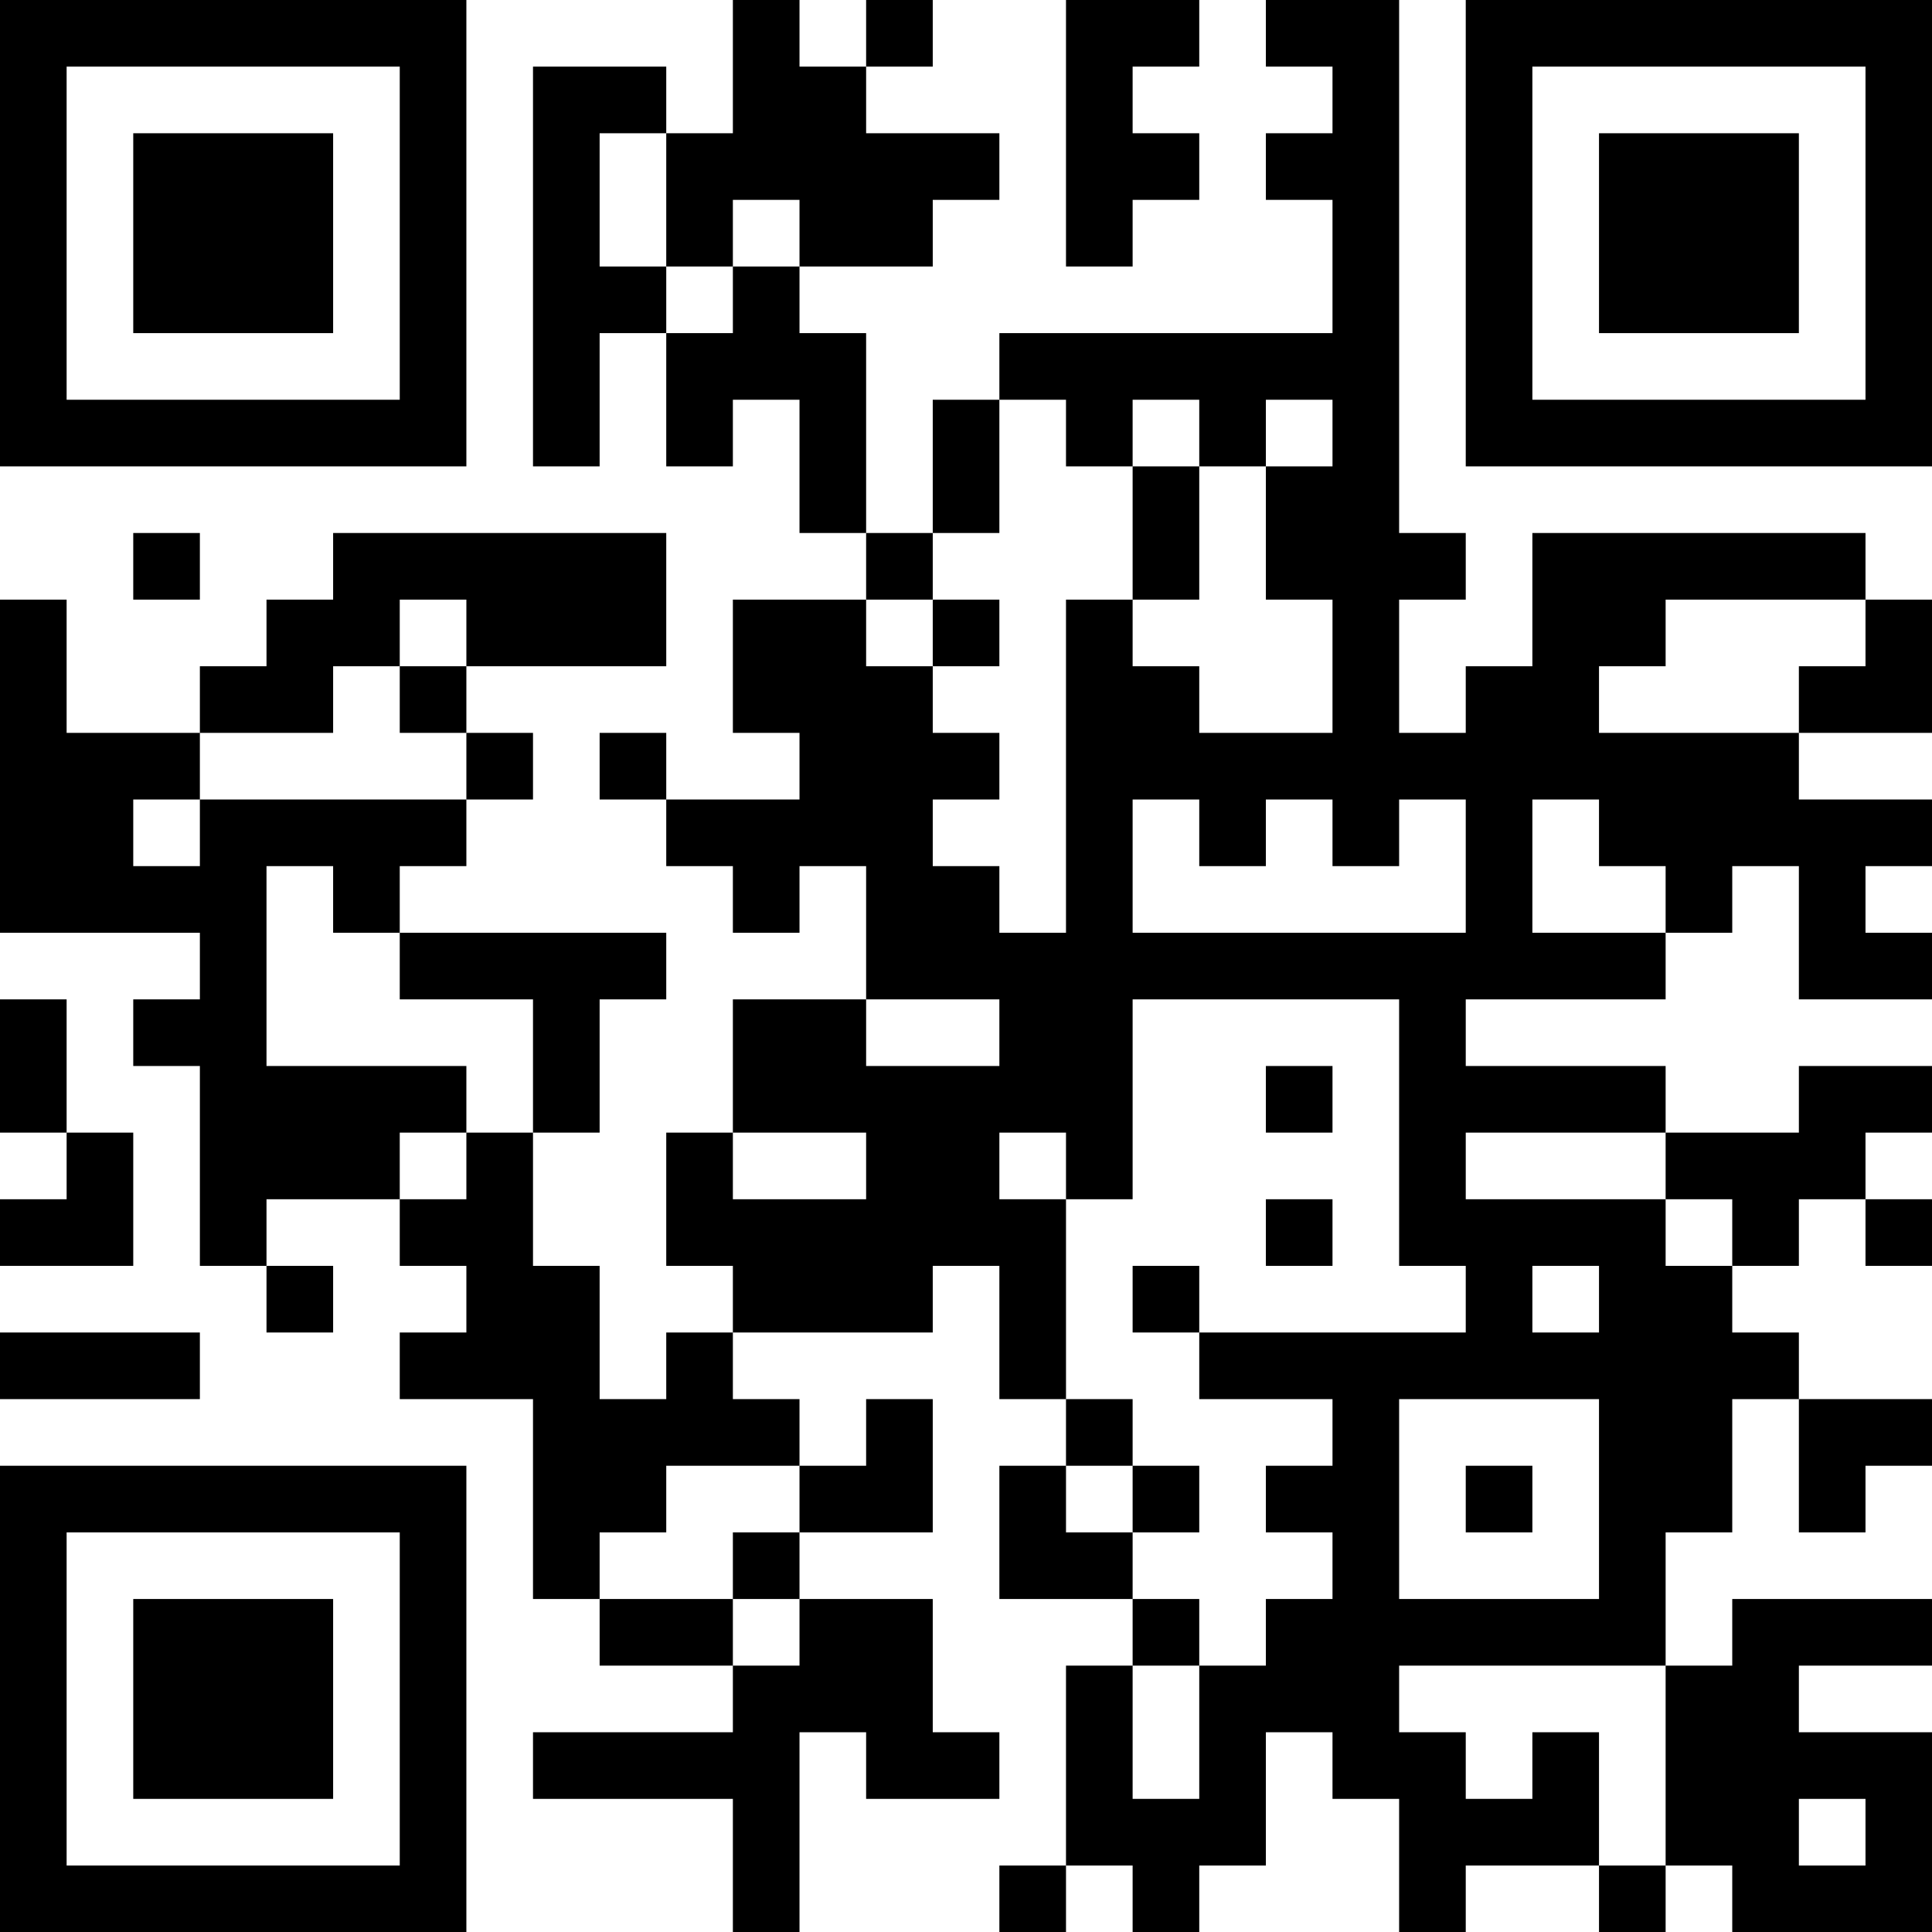 <?xml version="1.0" encoding="UTF-8"?>
<svg xmlns="http://www.w3.org/2000/svg" version="1.1" width="200" height="200" viewBox="0 0 200 200"><rect x="0" y="0" width="200" height="200" fill="#ffffff"/><g transform="scale(6.897)"><g transform="translate(0,0)"><path fill-rule="evenodd" d="M11 0L11 2L10 2L10 1L8 1L8 7L9 7L9 5L10 5L10 7L11 7L11 6L12 6L12 8L13 8L13 9L11 9L11 11L12 11L12 12L10 12L10 11L9 11L9 12L10 12L10 13L11 13L11 14L12 14L12 13L13 13L13 15L11 15L11 17L10 17L10 19L11 19L11 20L10 20L10 21L9 21L9 19L8 19L8 17L9 17L9 15L10 15L10 14L6 14L6 13L7 13L7 12L8 12L8 11L7 11L7 10L10 10L10 8L5 8L5 9L4 9L4 10L3 10L3 11L1 11L1 9L0 9L0 14L3 14L3 15L2 15L2 16L3 16L3 19L4 19L4 20L5 20L5 19L4 19L4 18L6 18L6 19L7 19L7 20L6 20L6 21L8 21L8 24L9 24L9 25L11 25L11 26L8 26L8 27L11 27L11 29L12 29L12 26L13 26L13 27L15 27L15 26L14 26L14 24L12 24L12 23L14 23L14 21L13 21L13 22L12 22L12 21L11 21L11 20L14 20L14 19L15 19L15 21L16 21L16 22L15 22L15 24L17 24L17 25L16 25L16 28L15 28L15 29L16 29L16 28L17 28L17 29L18 29L18 28L19 28L19 26L20 26L20 27L21 27L21 29L22 29L22 28L24 28L24 29L25 29L25 28L26 28L26 29L29 29L29 26L27 26L27 25L29 25L29 24L26 24L26 25L25 25L25 23L26 23L26 21L27 21L27 23L28 23L28 22L29 22L29 21L27 21L27 20L26 20L26 19L27 19L27 18L28 18L28 19L29 19L29 18L28 18L28 17L29 17L29 16L27 16L27 17L25 17L25 16L22 16L22 15L25 15L25 14L26 14L26 13L27 13L27 15L29 15L29 14L28 14L28 13L29 13L29 12L27 12L27 11L29 11L29 9L28 9L28 8L23 8L23 10L22 10L22 11L21 11L21 9L22 9L22 8L21 8L21 0L19 0L19 1L20 1L20 2L19 2L19 3L20 3L20 5L15 5L15 6L14 6L14 8L13 8L13 5L12 5L12 4L14 4L14 3L15 3L15 2L13 2L13 1L14 1L14 0L13 0L13 1L12 1L12 0ZM16 0L16 4L17 4L17 3L18 3L18 2L17 2L17 1L18 1L18 0ZM9 2L9 4L10 4L10 5L11 5L11 4L12 4L12 3L11 3L11 4L10 4L10 2ZM15 6L15 8L14 8L14 9L13 9L13 10L14 10L14 11L15 11L15 12L14 12L14 13L15 13L15 14L16 14L16 9L17 9L17 10L18 10L18 11L20 11L20 9L19 9L19 7L20 7L20 6L19 6L19 7L18 7L18 6L17 6L17 7L16 7L16 6ZM17 7L17 9L18 9L18 7ZM2 8L2 9L3 9L3 8ZM6 9L6 10L5 10L5 11L3 11L3 12L2 12L2 13L3 13L3 12L7 12L7 11L6 11L6 10L7 10L7 9ZM14 9L14 10L15 10L15 9ZM25 9L25 10L24 10L24 11L27 11L27 10L28 10L28 9ZM17 12L17 14L22 14L22 12L21 12L21 13L20 13L20 12L19 12L19 13L18 13L18 12ZM23 12L23 14L25 14L25 13L24 13L24 12ZM4 13L4 16L7 16L7 17L6 17L6 18L7 18L7 17L8 17L8 15L6 15L6 14L5 14L5 13ZM0 15L0 17L1 17L1 18L0 18L0 19L2 19L2 17L1 17L1 15ZM13 15L13 16L15 16L15 15ZM17 15L17 18L16 18L16 17L15 17L15 18L16 18L16 21L17 21L17 22L16 22L16 23L17 23L17 24L18 24L18 25L17 25L17 27L18 27L18 25L19 25L19 24L20 24L20 23L19 23L19 22L20 22L20 21L18 21L18 20L22 20L22 19L21 19L21 15ZM19 16L19 17L20 17L20 16ZM11 17L11 18L13 18L13 17ZM22 17L22 18L25 18L25 19L26 19L26 18L25 18L25 17ZM19 18L19 19L20 19L20 18ZM17 19L17 20L18 20L18 19ZM23 19L23 20L24 20L24 19ZM0 20L0 21L3 21L3 20ZM21 21L21 24L24 24L24 21ZM10 22L10 23L9 23L9 24L11 24L11 25L12 25L12 24L11 24L11 23L12 23L12 22ZM17 22L17 23L18 23L18 22ZM22 22L22 23L23 23L23 22ZM21 25L21 26L22 26L22 27L23 27L23 26L24 26L24 28L25 28L25 25ZM27 27L27 28L28 28L28 27ZM0 0L0 7L7 7L7 0ZM1 1L1 6L6 6L6 1ZM2 2L2 5L5 5L5 2ZM22 0L22 7L29 7L29 0ZM23 1L23 6L28 6L28 1ZM24 2L24 5L27 5L27 2ZM0 22L0 29L7 29L7 22ZM1 23L1 28L6 28L6 23ZM2 24L2 27L5 27L5 24Z" fill="#000000"/></g></g></svg>
